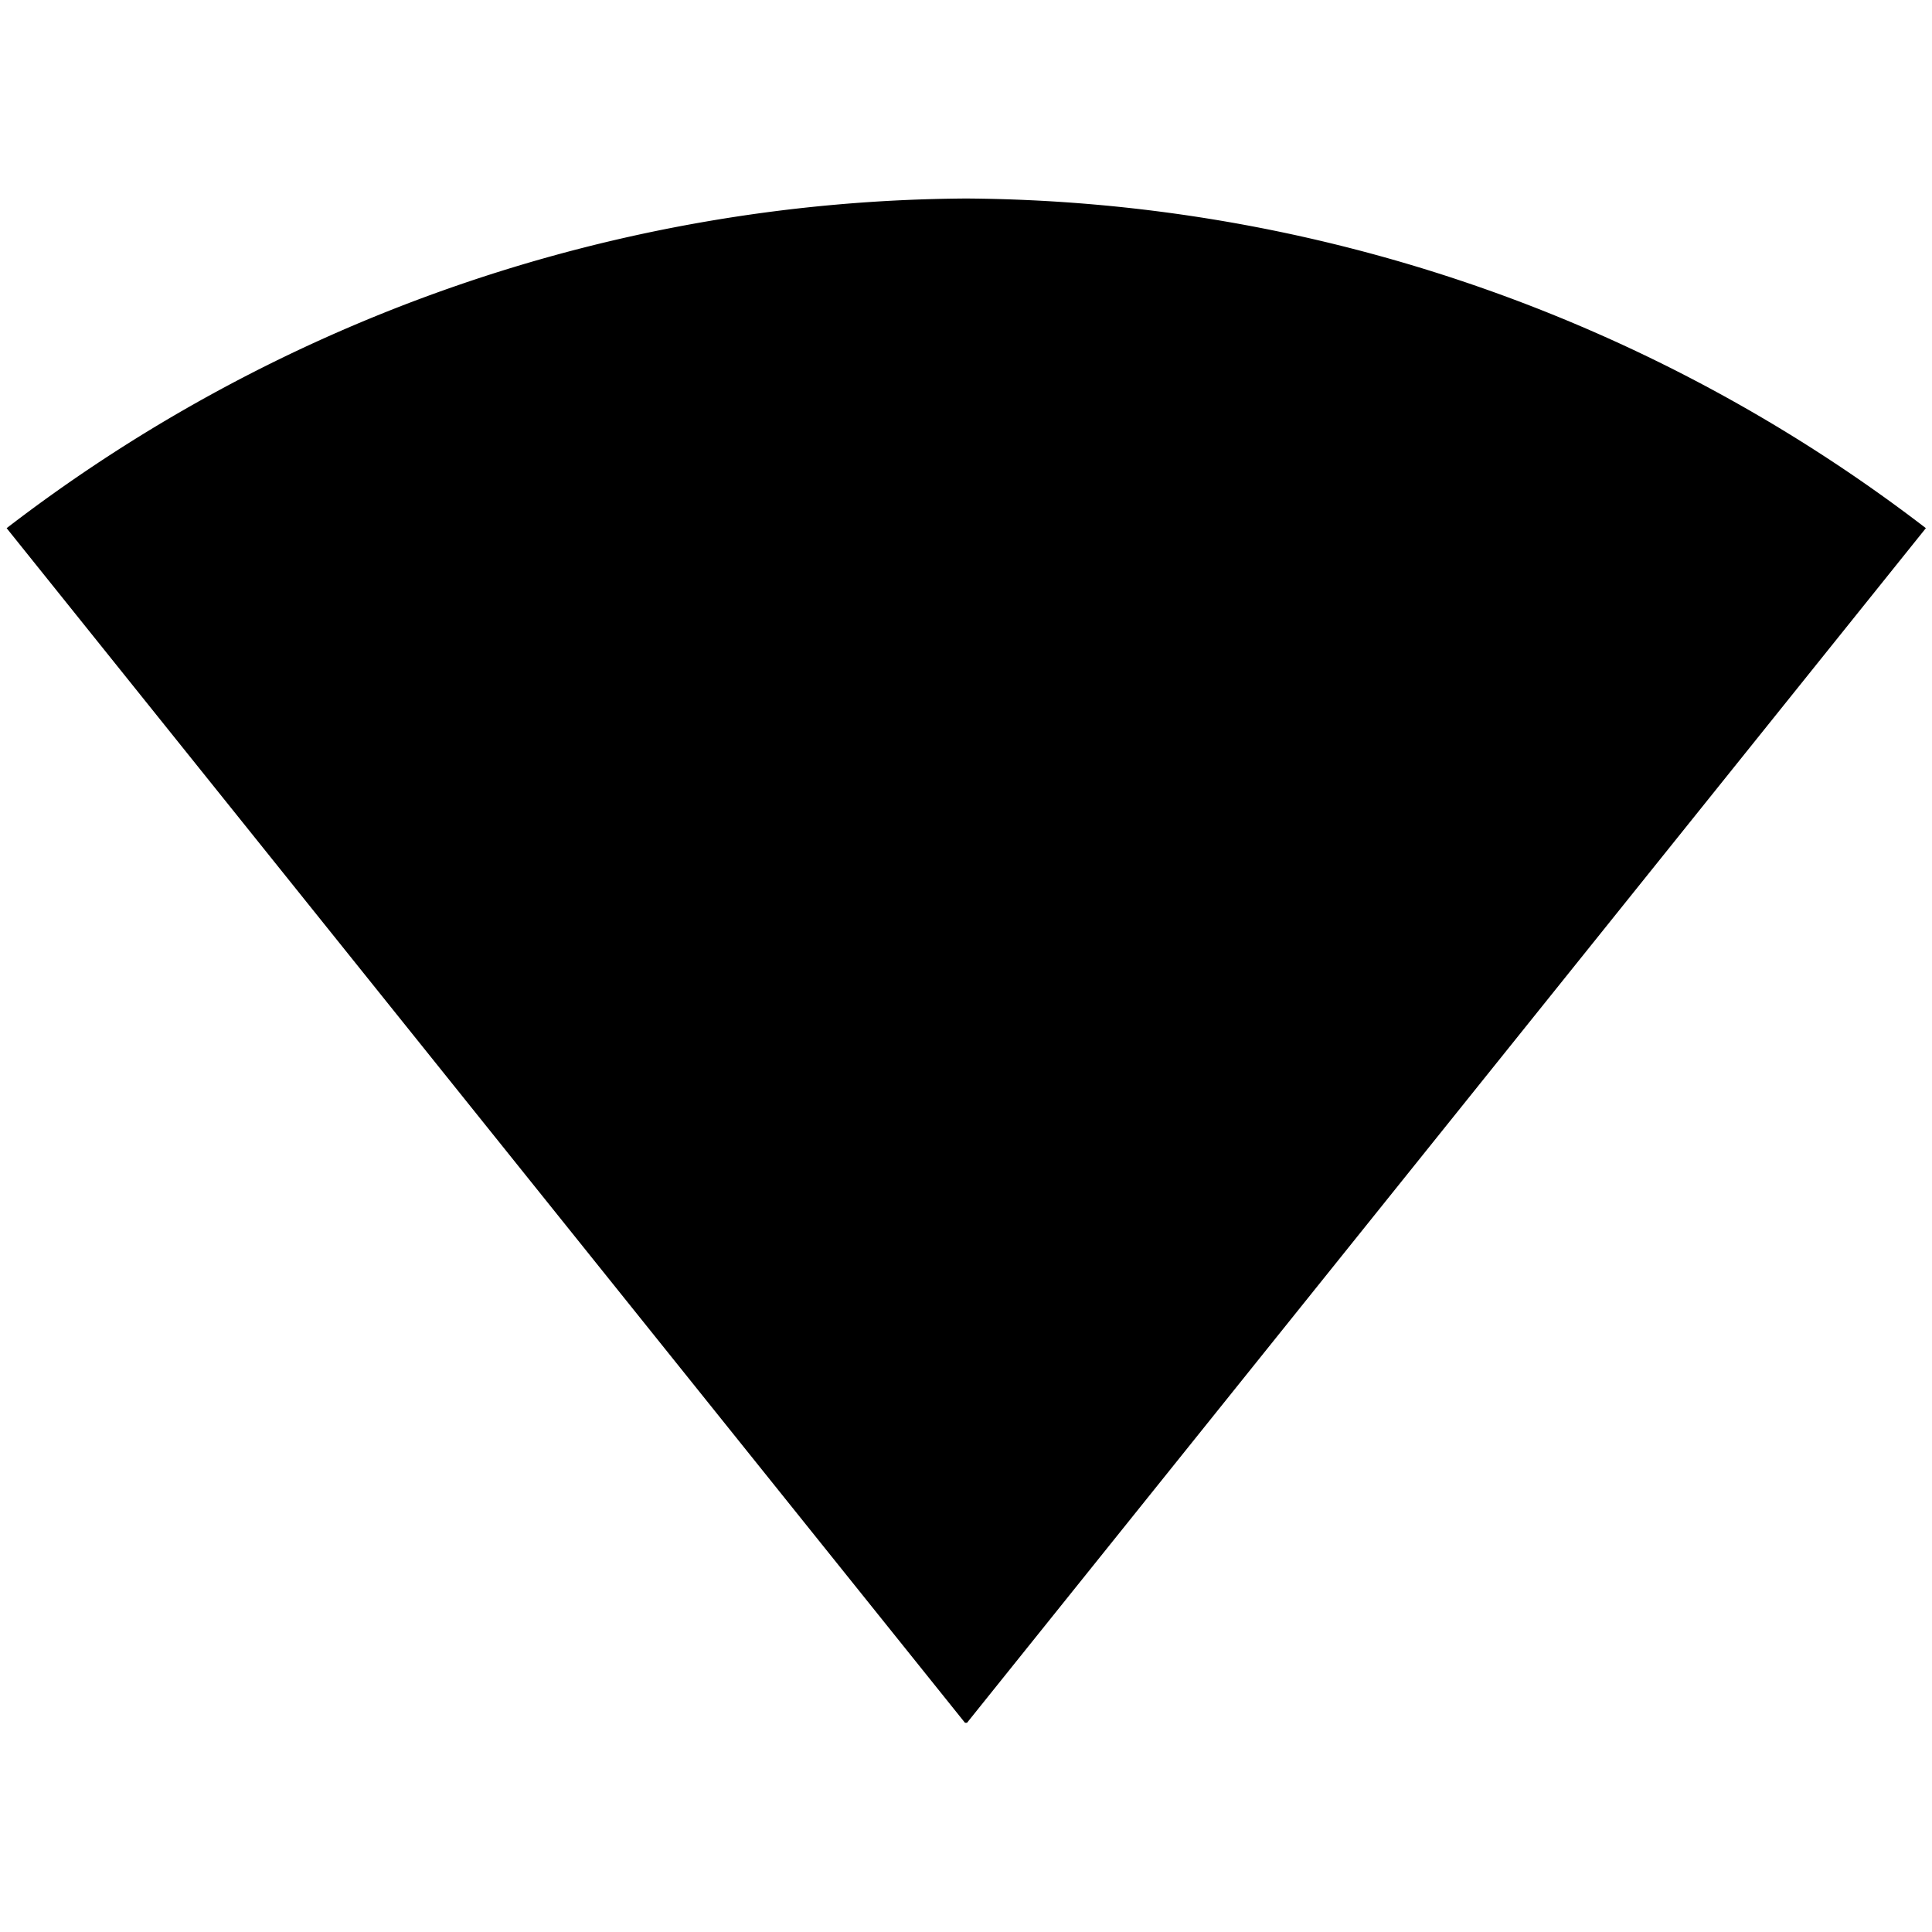 <?xml version="1.0" standalone="no"?><!DOCTYPE svg PUBLIC "-//W3C//DTD SVG 1.1//EN" "http://www.w3.org/Graphics/SVG/1.1/DTD/svg11.dtd"><svg t="1577443156512" class="icon" viewBox="0 0 1024 1024" version="1.1" xmlns="http://www.w3.org/2000/svg" p-id="86450" xmlns:xlink="http://www.w3.org/1999/xlink" width="200" height="200"><defs><style type="text/css"></style></defs><path d="M512.541 913.107l508.213-633.171a843.867 843.867 0 0 0-508.754-174.724 842.515 842.515 0 0 0-508.484 174.724l507.943 633.171z" p-id="86451"></path></svg>